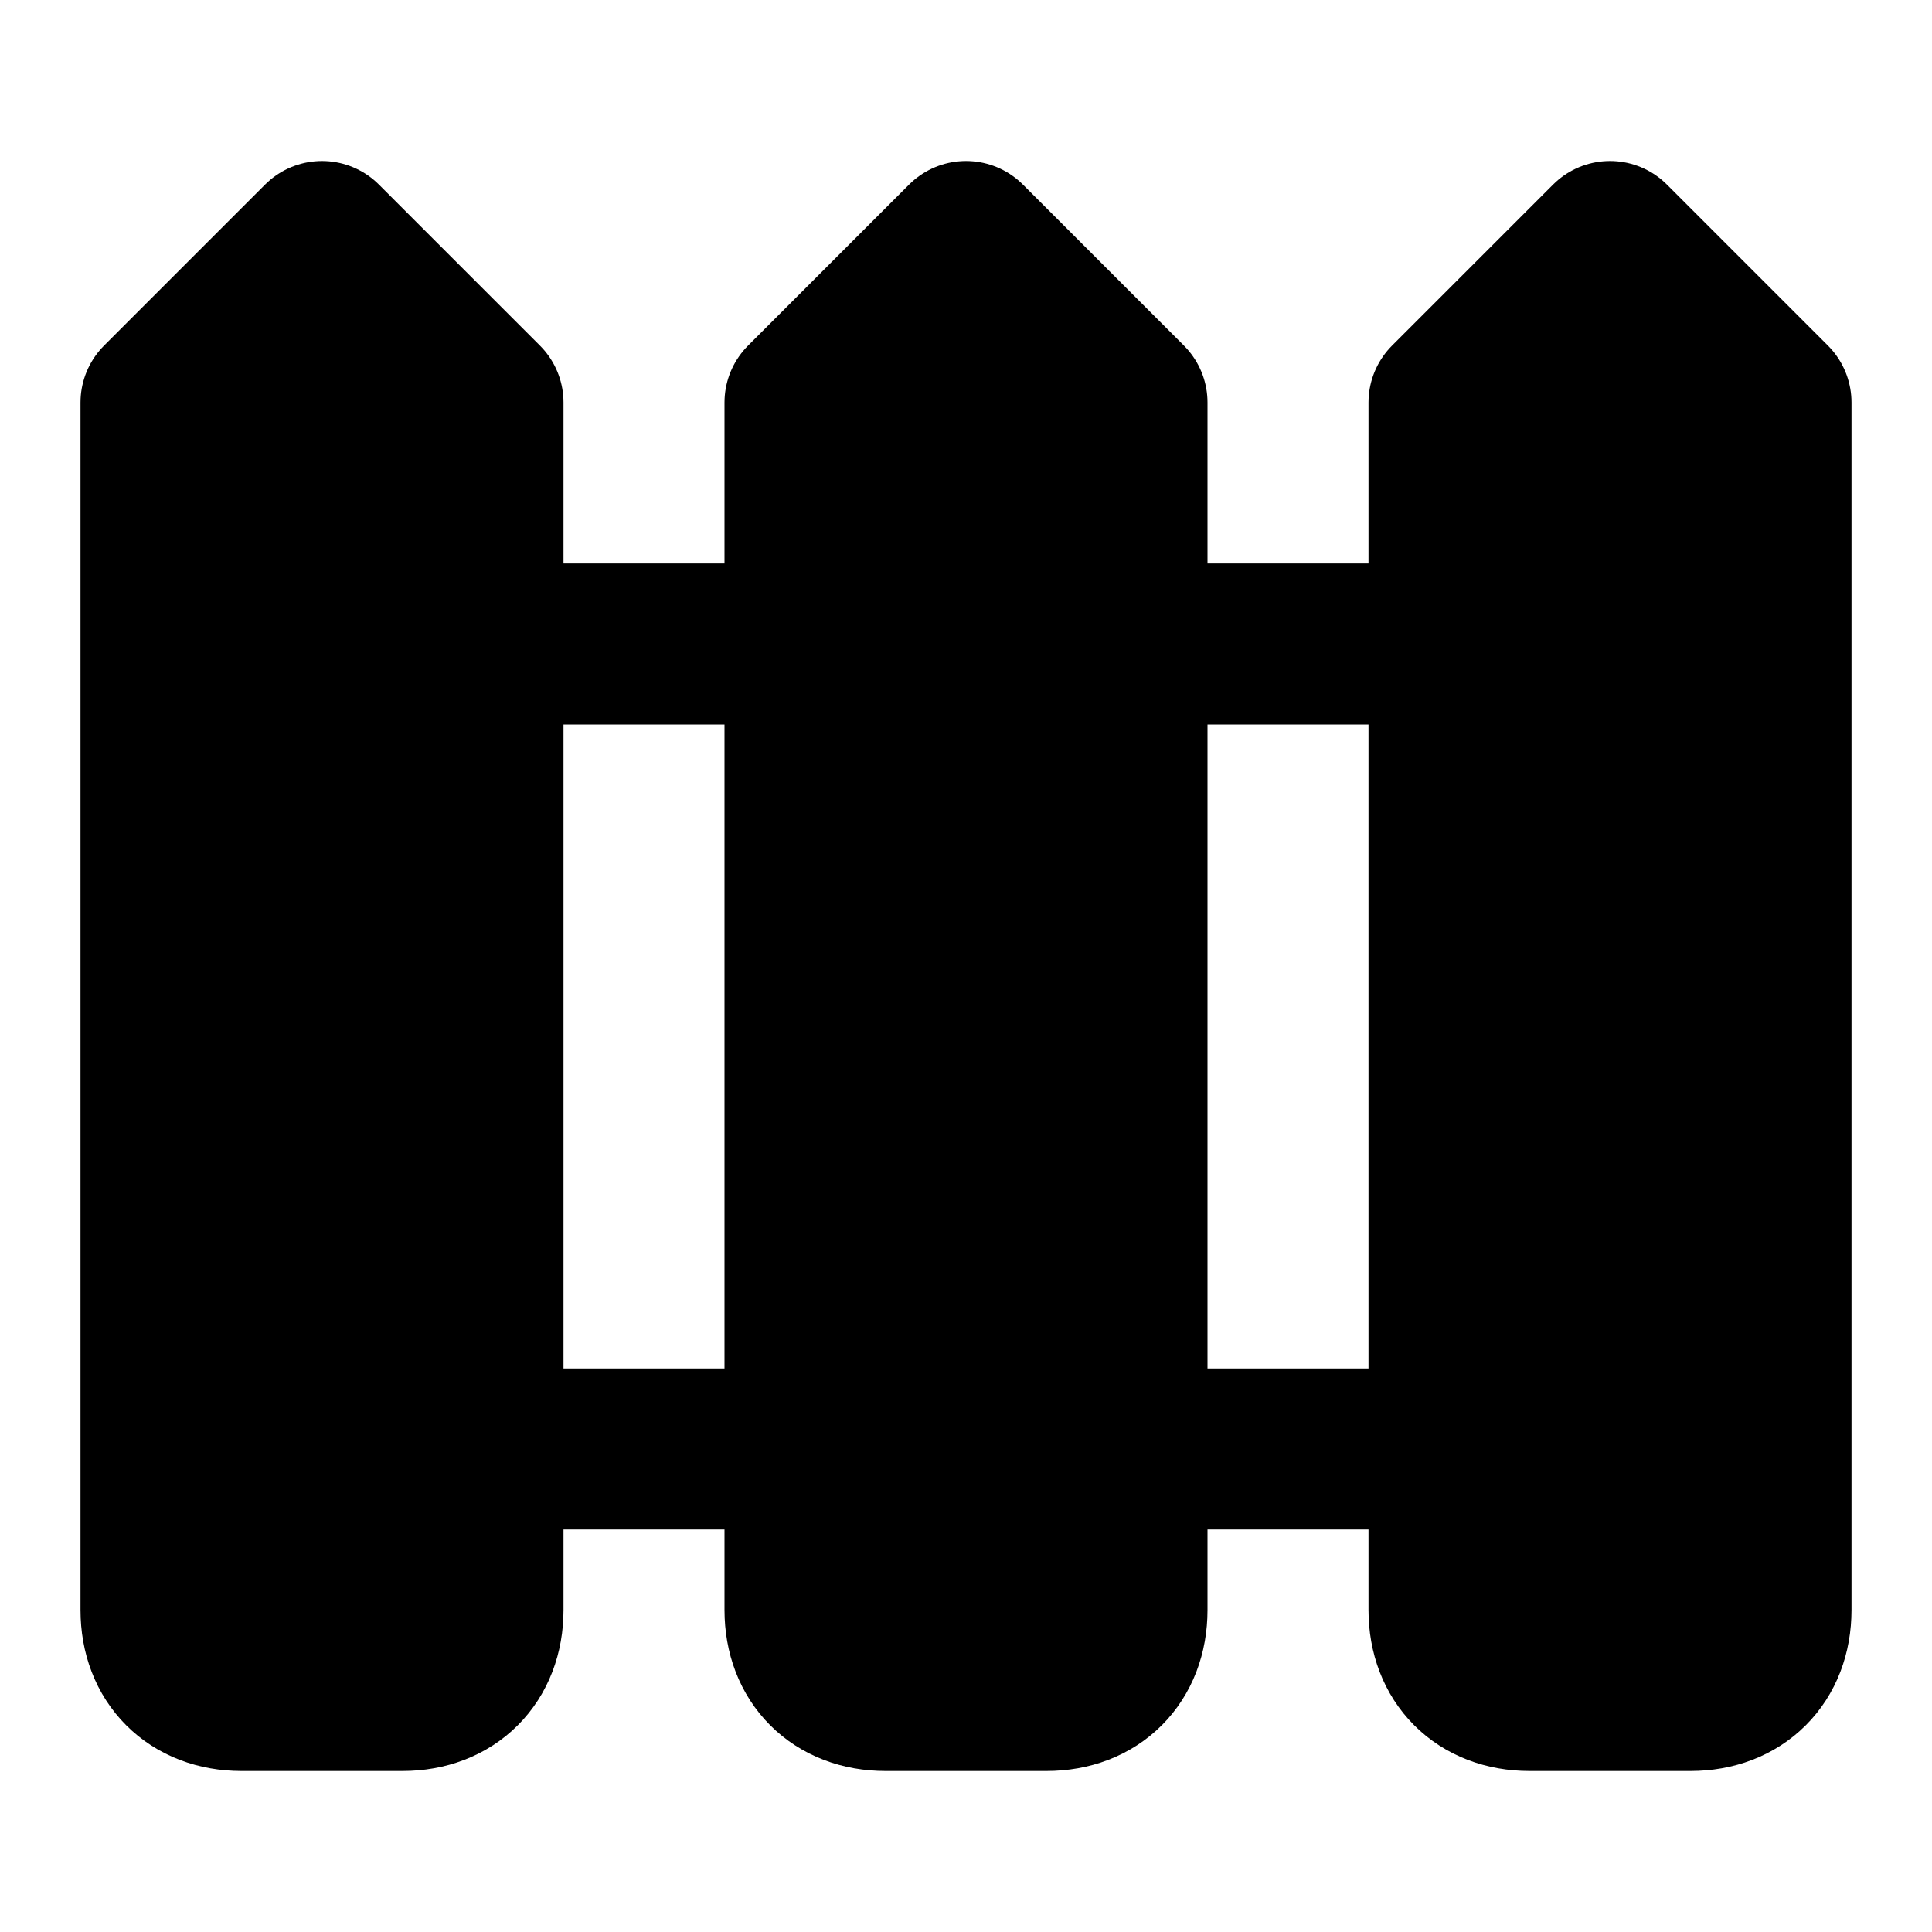<!-- @license lucide-static v0.427.0 - ISC -->
<svg
    xmlns="http://www.w3.org/2000/svg"
    width="24"
    height="24"
    viewBox="0 0 24 24"
    fill="currentColor"
    stroke="currentColor"
    stroke-width="2"
    stroke-linecap="round"
    stroke-linejoin="round"
>
    <path vector-effect="non-scaling-stroke" d="M4 3 2 5v15c0 .6.4 1 1 1h2c.6 0 1-.4 1-1V5Z" />
    <path vector-effect="non-scaling-stroke" d="M6 8h4" />
    <path vector-effect="non-scaling-stroke" d="M6 18h4" />
    <path vector-effect="non-scaling-stroke" d="m12 3-2 2v15c0 .6.4 1 1 1h2c.6 0 1-.4 1-1V5Z" />
    <path vector-effect="non-scaling-stroke" d="M14 8h4" />
    <path vector-effect="non-scaling-stroke" d="M14 18h4" />
    <path vector-effect="non-scaling-stroke" d="m20 3-2 2v15c0 .6.4 1 1 1h2c.6 0 1-.4 1-1V5Z" />
</svg>
